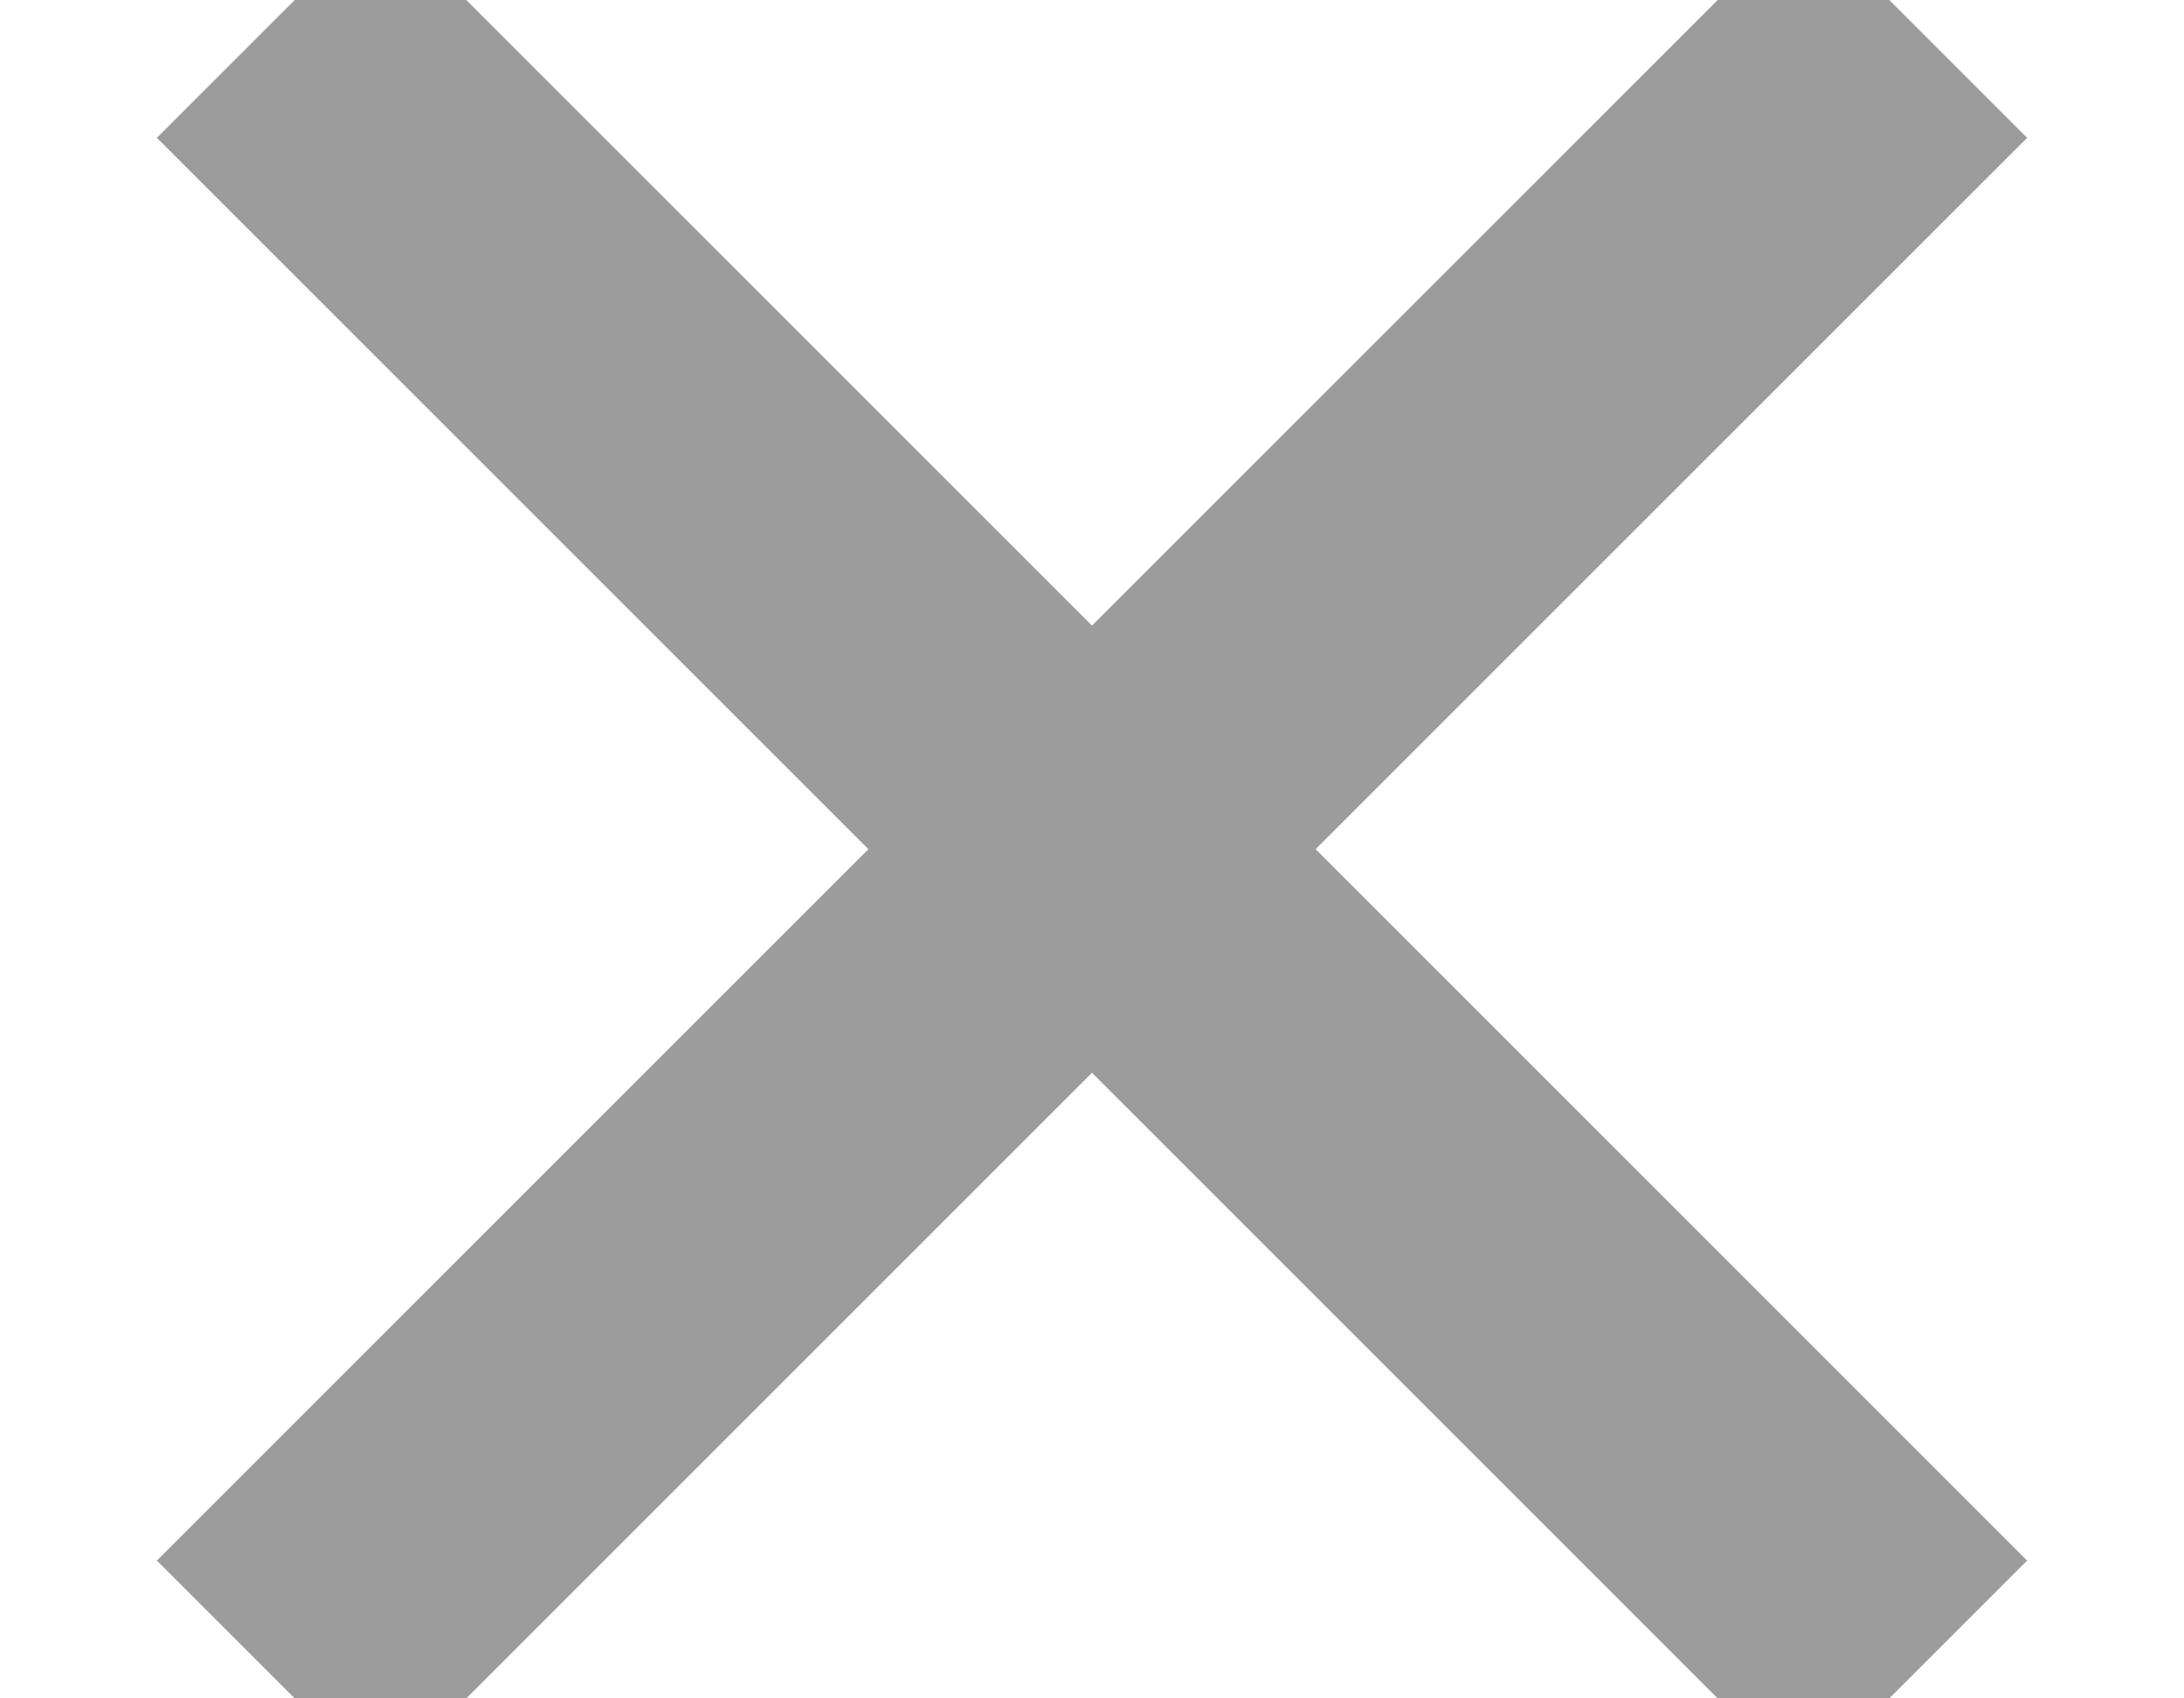 <?xml version="1.0" encoding="UTF-8"?>
<svg width="9px" height="7px" viewBox="0 0 9 7" version="1.1" xmlns="http://www.w3.org/2000/svg" xmlns:xlink="http://www.w3.org/1999/xlink">
    <!-- Generator: sketchtool 53.2 (72643) - https://sketchapp.com -->
    <title>9D493DD7-F731-4A80-A9F2-EE3E118ED107</title>
    <desc>Created with sketchtool.</desc>
    <g id="Symbols" stroke="none" stroke-width="1" fill="none" fill-rule="evenodd">
        <g id="Tag/Remove" transform="translate(-62, -10)" fill="#9C9C9C" stroke="#9C9C9C" stroke-width="0.5">
            <g id="icons8-delete_sign" transform="translate(63, 10)">
                <polygon id="Path" points="0.568 0 0 0.568 2.932 3.5 0 6.432 0.568 7 3.5 4.068 6.432 7 7 6.432 4.068 3.5 7 0.568 6.432 0 3.5 2.932"></polygon>
            </g>
        </g>
    </g>
</svg>